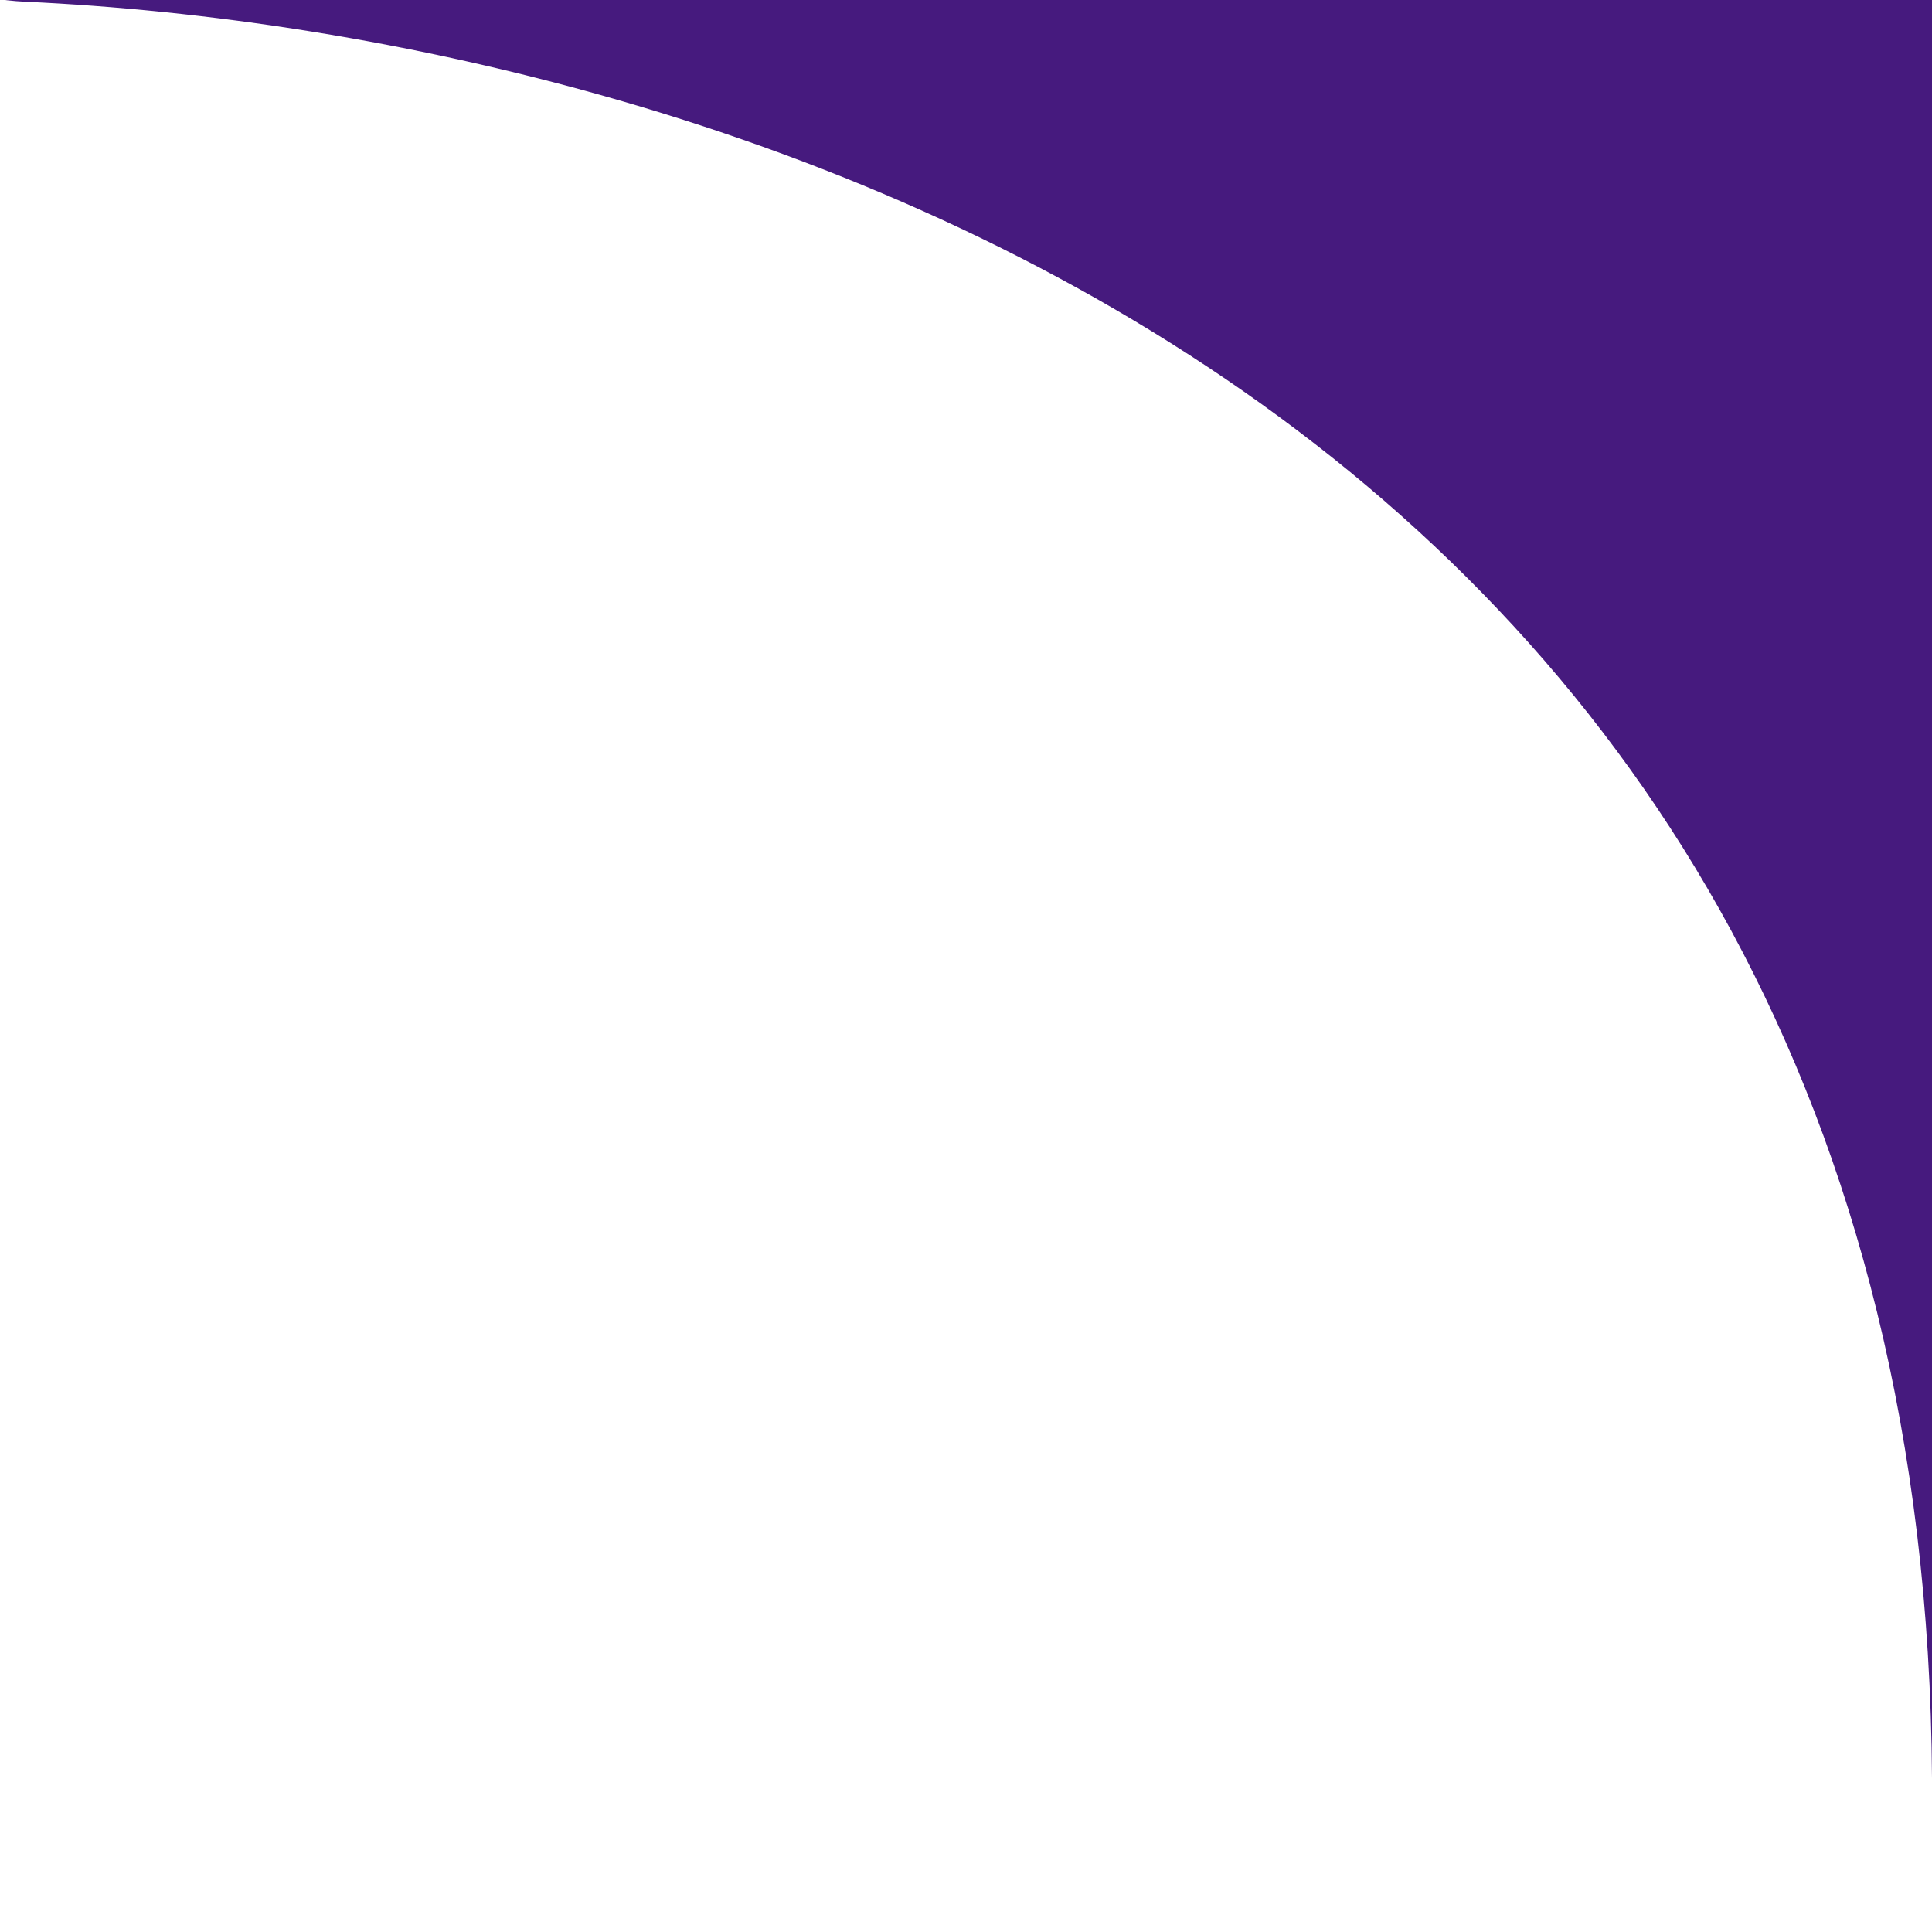 <svg width="88" height="88" viewBox="0 0 88 88" fill="none" xmlns="http://www.w3.org/2000/svg">
<g clip-path="url(#clip0_2243_13)">
<path d="M88 81C87.629 18.973 33.772 1.579 1.125 0.077C-3.143 -0.119 -7.003 -2.689 -8.497 -6.691L-13.905 -21.185C-16.215 -27.377 -11.99 -34.068 -5.405 -34.643L115.174 -45.166C117.637 -45.381 120.092 -44.676 122.066 -43.187L169.227 -7.609C173.134 -4.662 174.352 0.659 172.034 4.97C141.859 61.095 88.383 144.894 88 81Z" fill="#461A7E"/>
</g>
<defs>
<clipPath id="clip0_2243_13">
<rect width="88" height="88" fill="white"/>
</clipPath>
</defs>
</svg>
